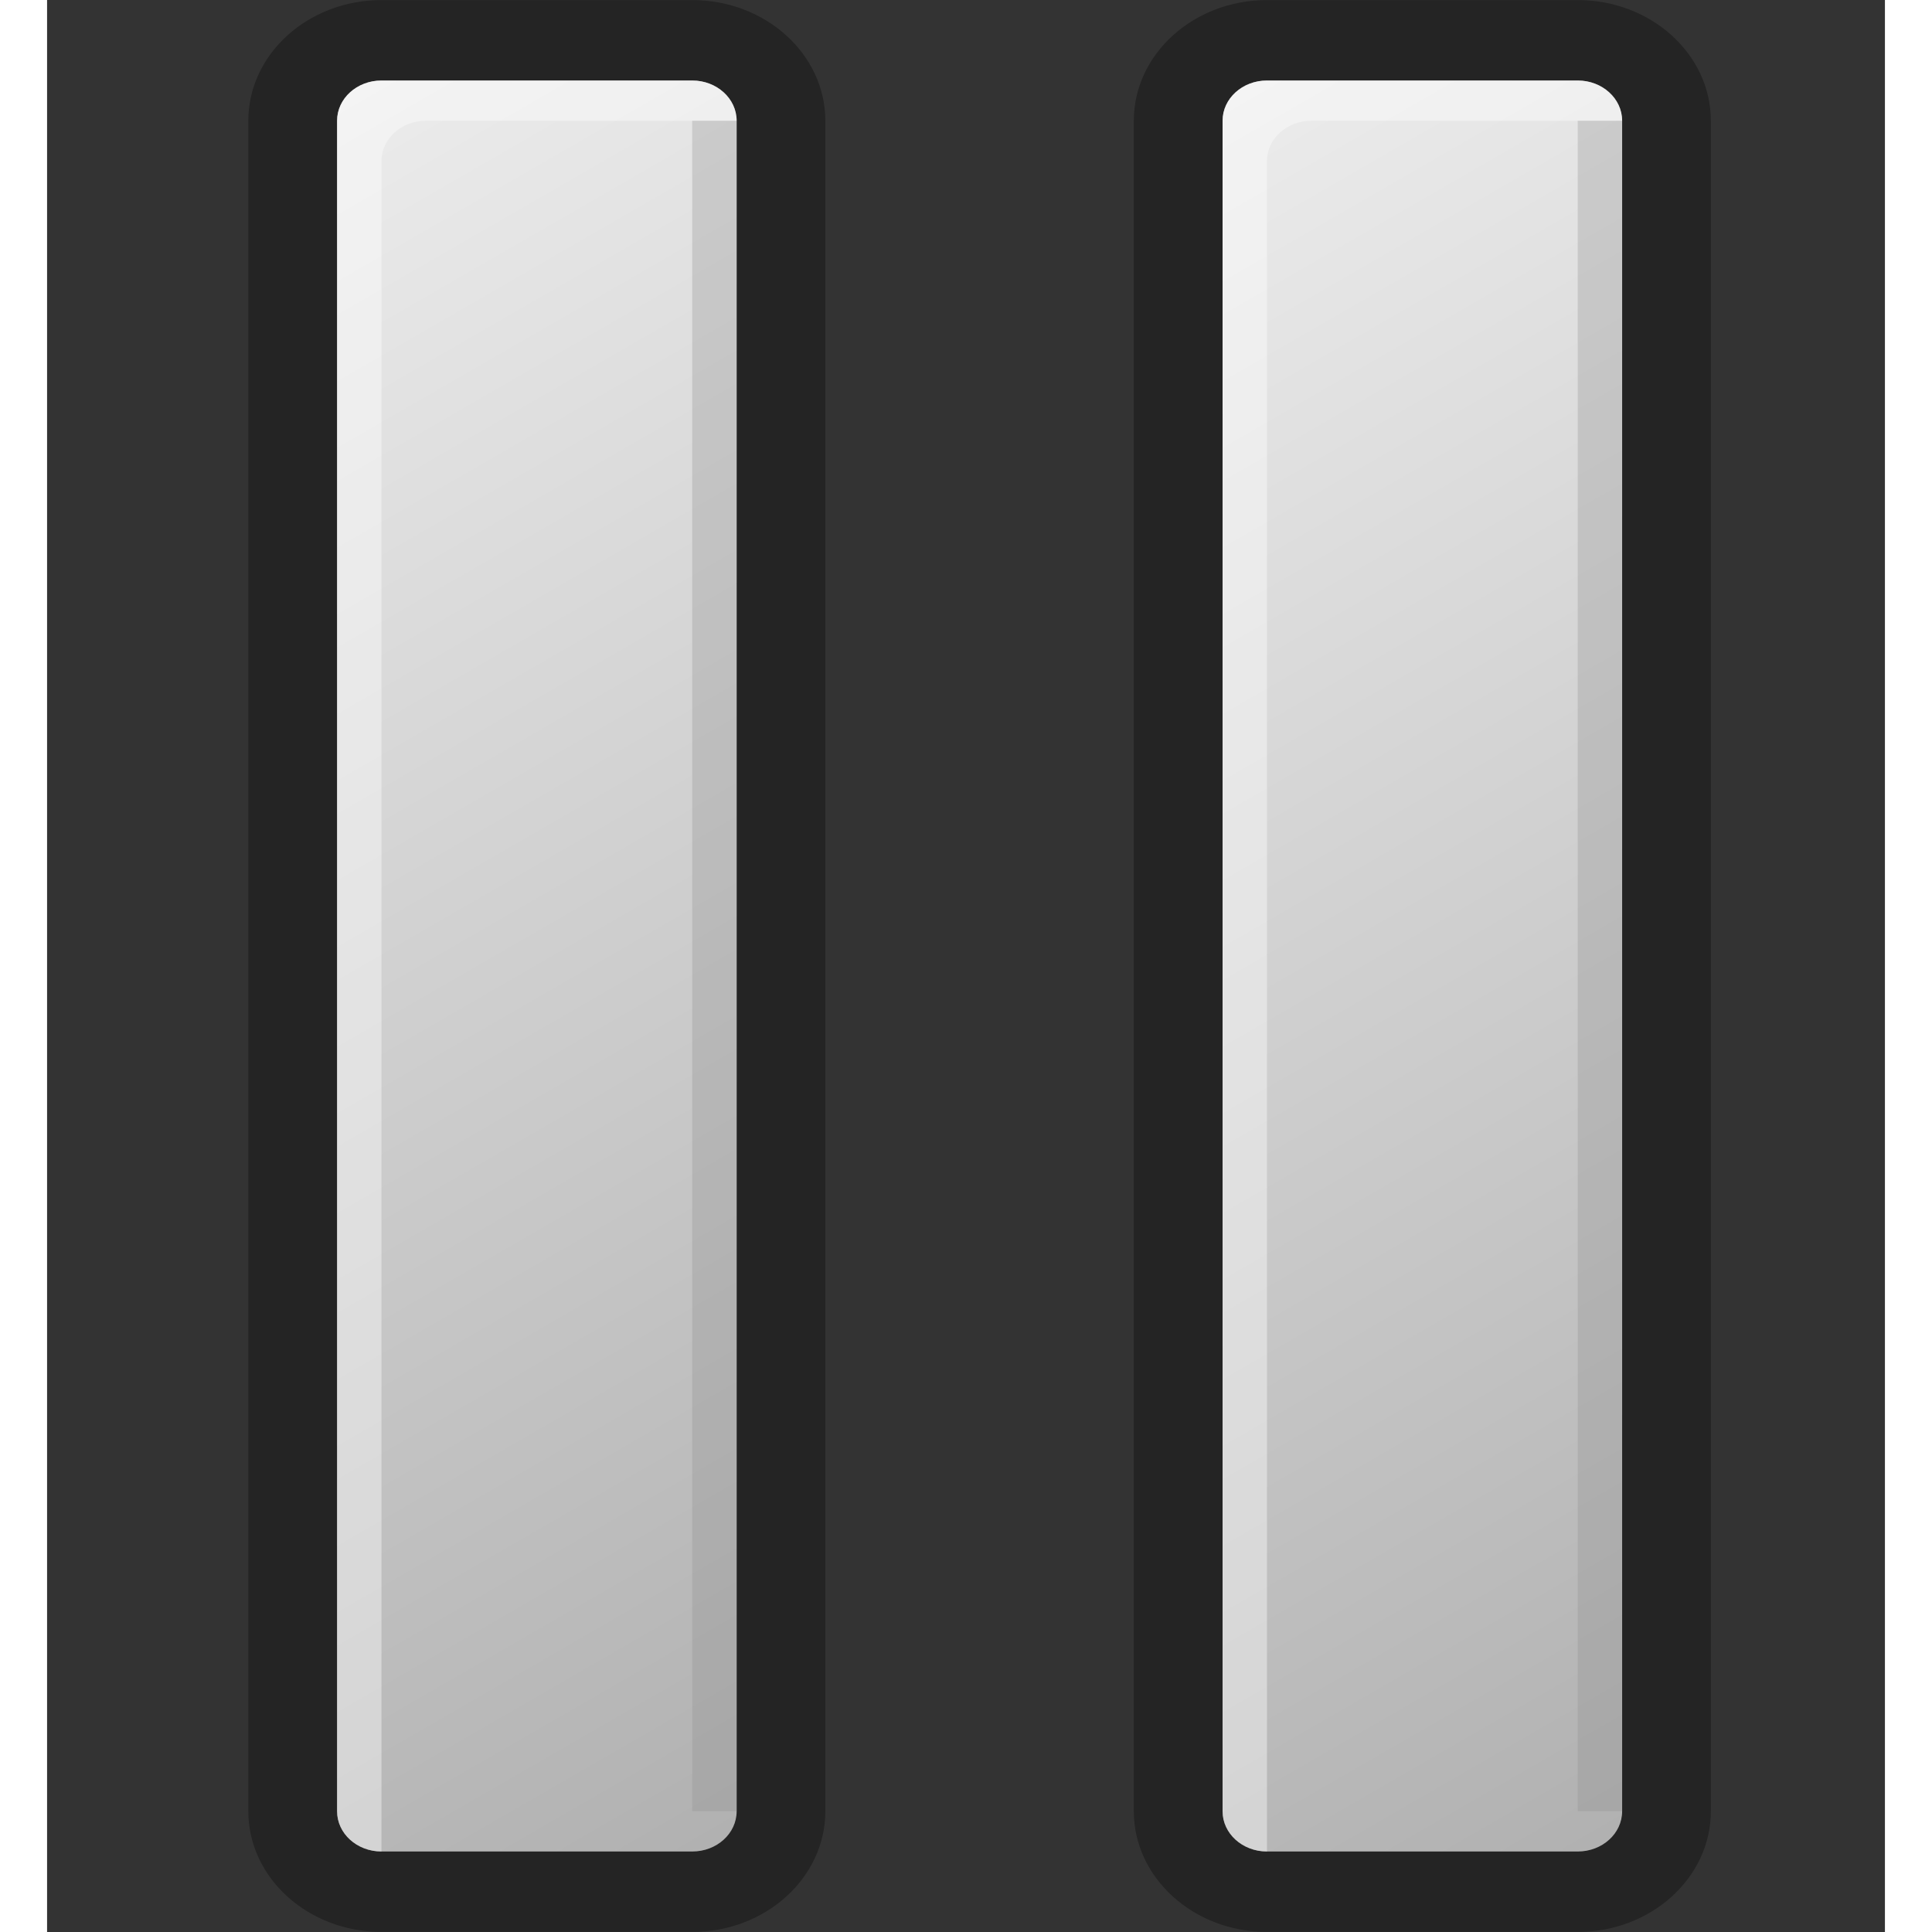 <?xml version="1.0" encoding="UTF-8" standalone="no"?>
<!-- Generator: Adobe Illustrator 13.0.0, SVG Export Plug-In . SVG Version: 6.00 Build 14576)  -->
<svg id="svg2" xmlns:rdf="http://www.w3.org/1999/02/22-rdf-syntax-ns#" xmlns="http://www.w3.org/2000/svg" enable-background="new 0 0 45.661 48" xml:space="preserve" height="48" width="48" version="1.0" y="0px" x="0px" xmlns:cc="http://creativecommons.org/ns#" xmlns:xlink="http://www.w3.org/1999/xlink" viewBox="0 0 45.661 48" xmlns:dc="http://purl.org/dc/elements/1.1/"><rect x="0" y="0" width="45.661" height="48" fill="#333333" stroke="none"/><defs id="defs264">
			<linearGradient id="SVGID_1_" y2="-1.113" gradientUnits="userSpaceOnUse" x2="39.71" gradientTransform="translate(-31.328)" y1="49.096" x1="68.698">
			<stop id="stop248" style="stop-color:#9B9B9B" offset="0"/>
			<stop id="stop250" style="stop-color:#ECECEC" offset="1"/>
		</linearGradient>
		<linearGradient id="linearGradient2547" y2="-1.113" xlink:href="#SVGID_1_" gradientUnits="userSpaceOnUse" x2="39.71" gradientTransform="translate(-4.328)" y1="49.096" x1="68.698"/><linearGradient id="linearGradient2549" y2="-1.113" xlink:href="#SVGID_1_" gradientUnits="userSpaceOnUse" x2="39.71" gradientTransform="translate(-26.328)" y1="49.096" x1="68.698"/></defs>
<path id="path242" style="opacity:.3" d="m16.028 0.002h-7.721c-1.823 0-3.307 1.345-3.307 2.998v42c0 1.652 1.484 2.998 3.307 2.998h7.722c1.823 0 3.307-1.346 3.307-2.998v-42c-0.001-1.653-1.484-2.998-3.308-2.998zm1.103 44.998c0 0.553-0.493 1-1.103 1h-7.72c-0.609 0-1.103-0.447-1.103-1v-42c0-0.552 0.493-1 1.103-1h7.721c0.609 0 1.103 0.448 1.103 1v42h-0.001z"/>
<path id="path2527" style="fill:url(#linearGradient2549)" d="m7.205 45v-42c0-0.552 0.493-1 1.103-1h7.721c0.609 0 1.103 0.448 1.103 1v42c0 0.553-0.493 1-1.103 1h-7.721c-0.61 0-1.103-0.447-1.103-1z"/>
<path id="path258" style="opacity:.4;fill:#fff" d="m7.205 45v-42c0-0.552 0.493-1 1.103-1h7.721c0.609 0 1.103 0.448 1.103 1h-7.722c-0.609 0-1.102 0.449-1.102 1v42c-0.61 0-1.103-0.447-1.103-1z"/>
<g id="Layer_5" transform="translate(5)">
	<rect id="rect3406_2_" style="opacity:.3;fill:#8c8c8c" height="42" width="1.103" y="3" x="11.028" enable-background="new    "/>
</g>
<path id="path2537" style="opacity:.3" d="m38.028 0.002h-7.721c-1.823 0-3.307 1.345-3.307 2.998v42c0 1.652 1.484 2.998 3.307 2.998h7.722c1.823 0 3.307-1.346 3.307-2.998v-42c-0.001-1.653-1.484-2.998-3.308-2.998zm1.103 44.998c0 0.553-0.493 1-1.103 1h-7.72c-0.609 0-1.103-0.447-1.103-1v-42c0-0.552 0.493-1 1.103-1h7.721c0.609 0 1.103 0.448 1.103 1v42h-0.001z"/><path id="path2539" style="fill:url(#linearGradient2547)" d="m29.205 45v-42c0-0.552 0.493-1 1.103-1h7.721c0.609 0 1.103 0.448 1.103 1v42c0 0.553-0.493 1-1.103 1h-7.721c-0.61 0-1.103-0.447-1.103-1z"/><path id="path2541" style="opacity:.4;fill:#fff" d="m29.205 45v-42c0-0.552 0.493-1 1.103-1h7.721c0.609 0 1.103 0.448 1.103 1h-7.722c-0.609 0-1.102 0.449-1.102 1v42c-0.61 0-1.103-0.447-1.103-1z"/><g id="g2543" transform="translate(27)">
	<rect id="rect2545" style="opacity:.3;fill:#8c8c8c" height="42" width="1.103" y="3" x="11.028" enable-background="new    "/>
</g></svg>
